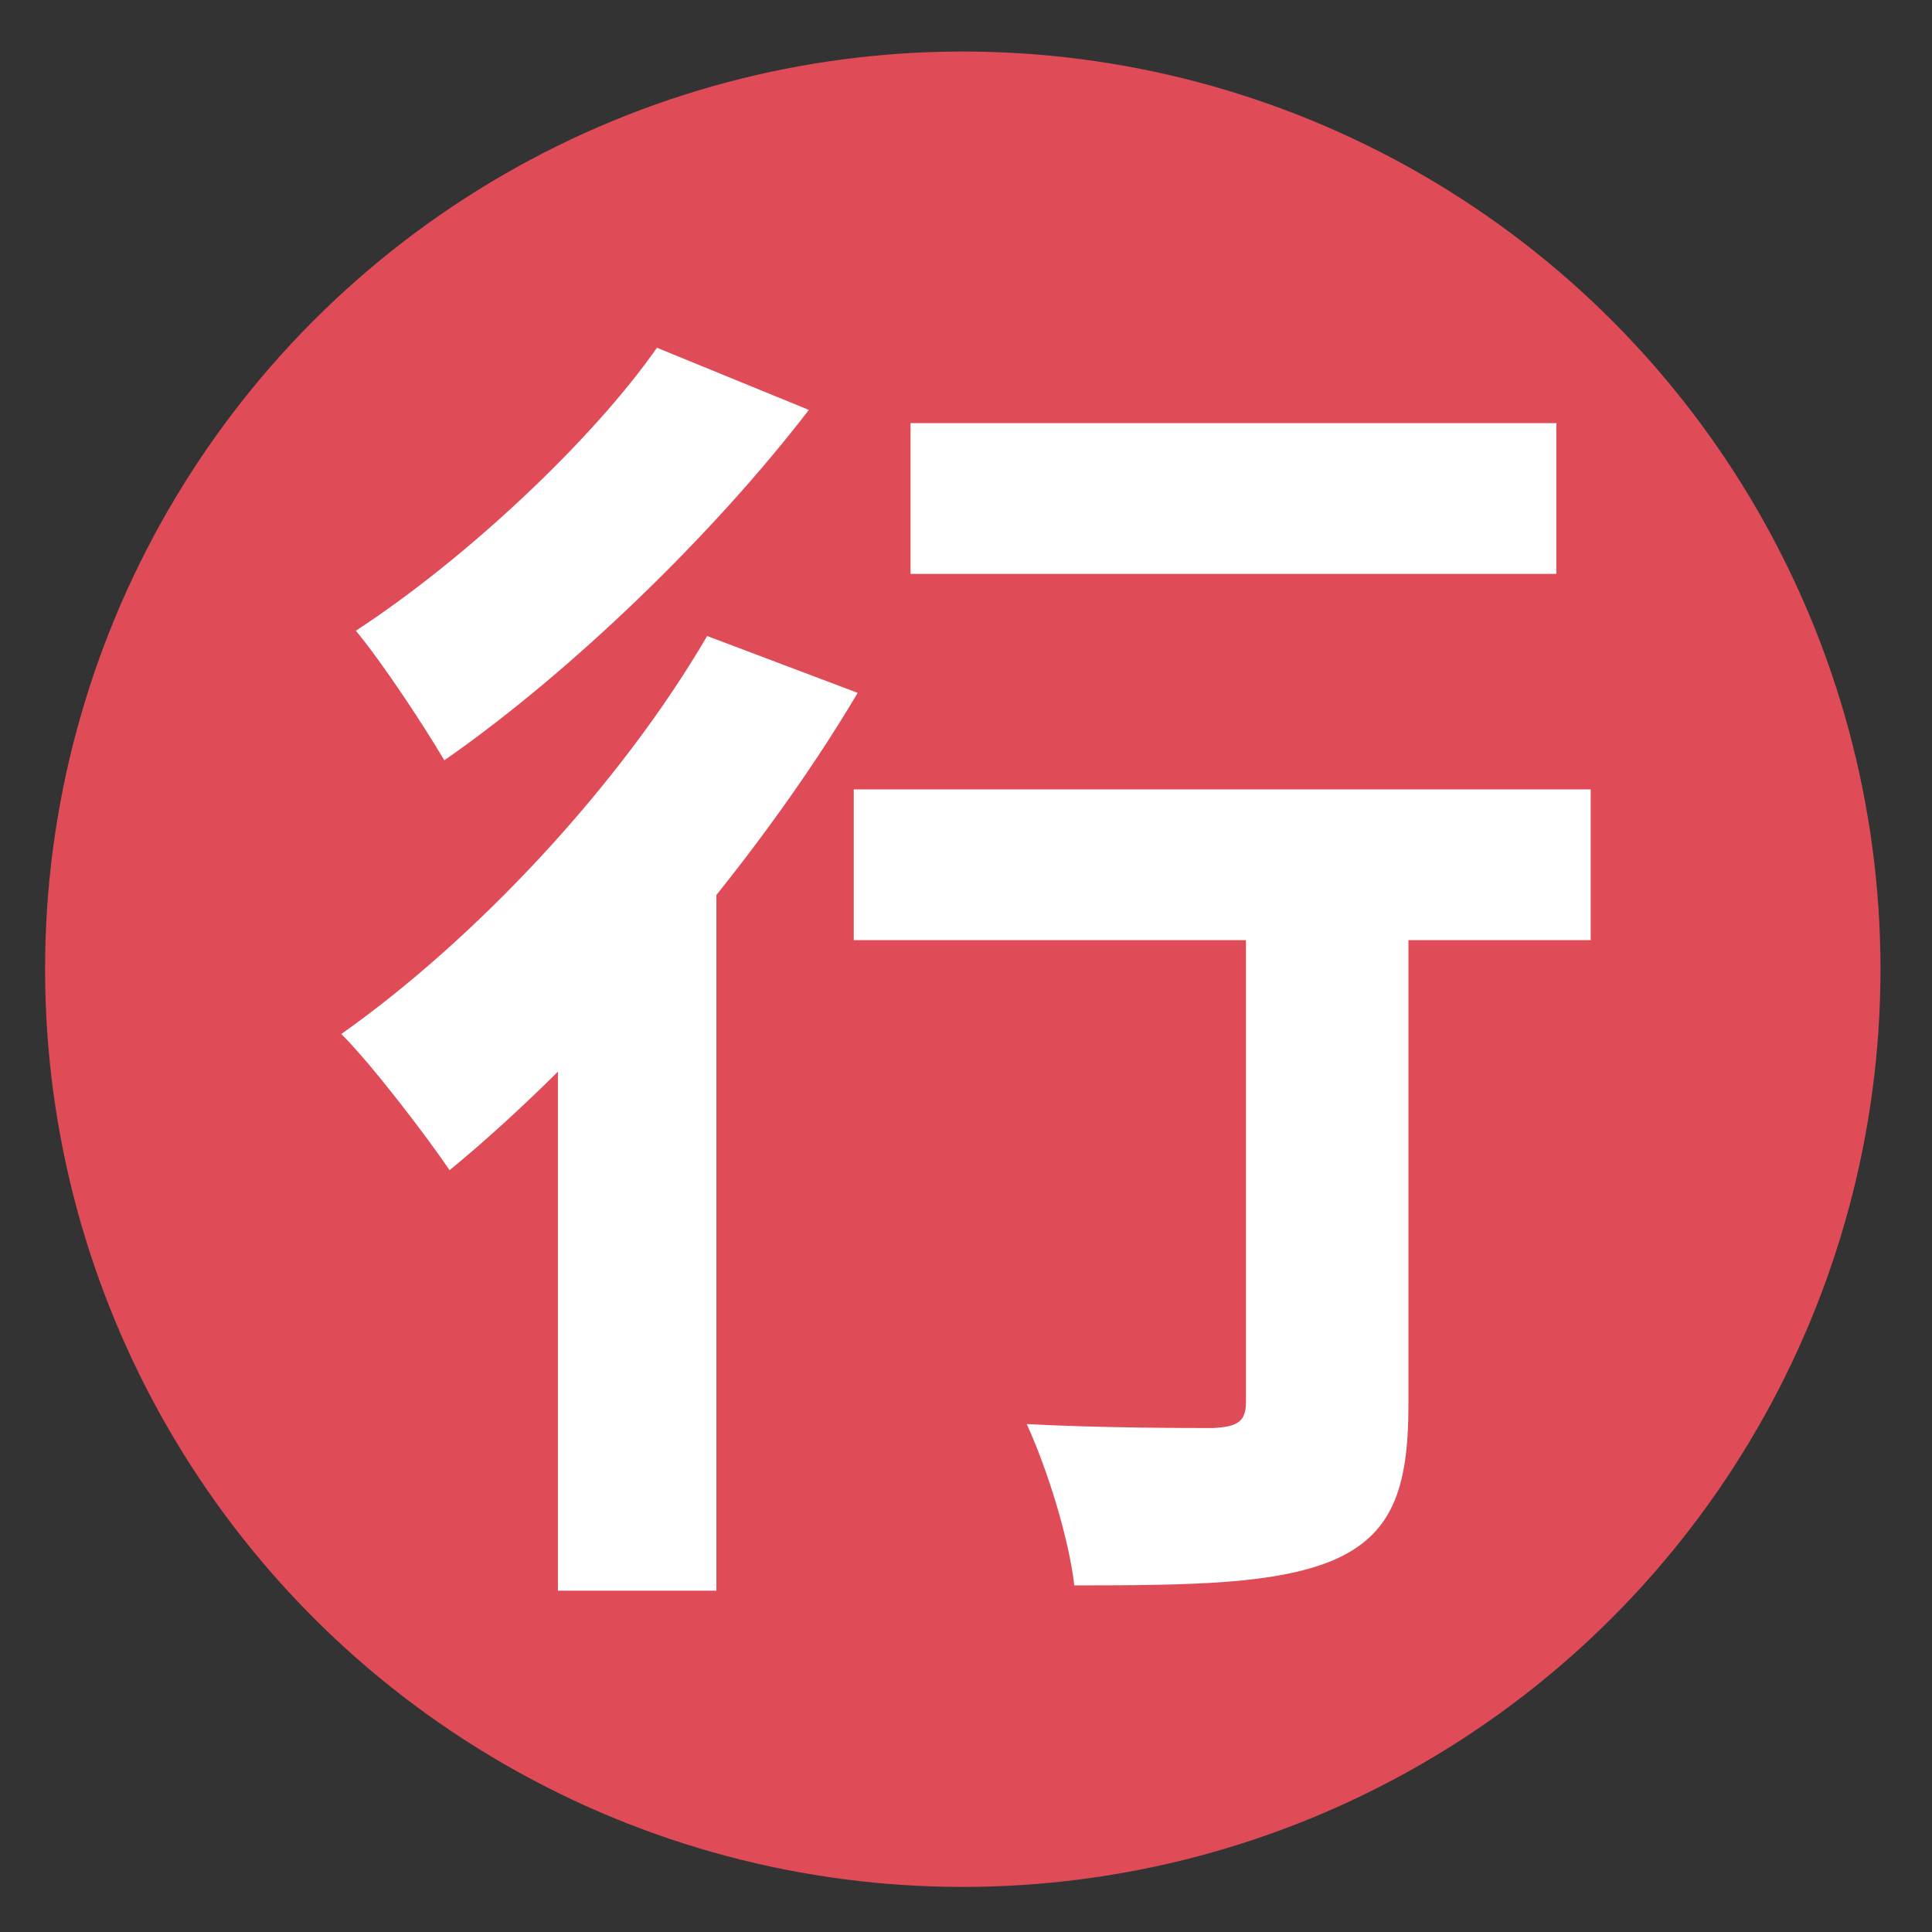 <svg width="300" height="300" viewBox="0 0 300 300" fill="none" xmlns="http://www.w3.org/2000/svg">
<rect x="0" y="0" width="300" height="300" fill="#333333" stroke="none"/>
<circle cx="149.5" cy="150.5" r="142.5" fill="#DF4C58"/>
<path d="M141.387 65.703H241.668V89.11H141.387V65.703ZM193.476 129.557H218.7V218.255C218.7 231.396 216.034 238.377 207.011 242.278C198.192 245.973 185.273 246.179 166.816 246.179C165.996 238.993 162.715 228.316 159.433 221.13C171.123 221.746 184.658 221.746 188.349 221.746C192.245 221.54 193.476 220.719 193.476 217.639V129.557ZM132.569 122.577H247V145.983H132.569V122.577ZM86.632 146.804L108.165 125.246L111.241 126.478V247H86.632V146.804ZM109.806 98.76L133.184 107.588C116.983 134.896 91.759 163.64 69.816 181.709C66.33 176.576 57.922 165.488 53 160.561C73.918 145.778 96.271 121.961 109.806 98.76ZM102.013 54L125.596 63.65C110.626 83.155 88.478 104.509 68.996 118.06C65.715 112.516 59.357 102.866 55.256 97.938C72.277 86.851 91.964 68.372 102.013 54Z" fill="white"/>
</svg>
